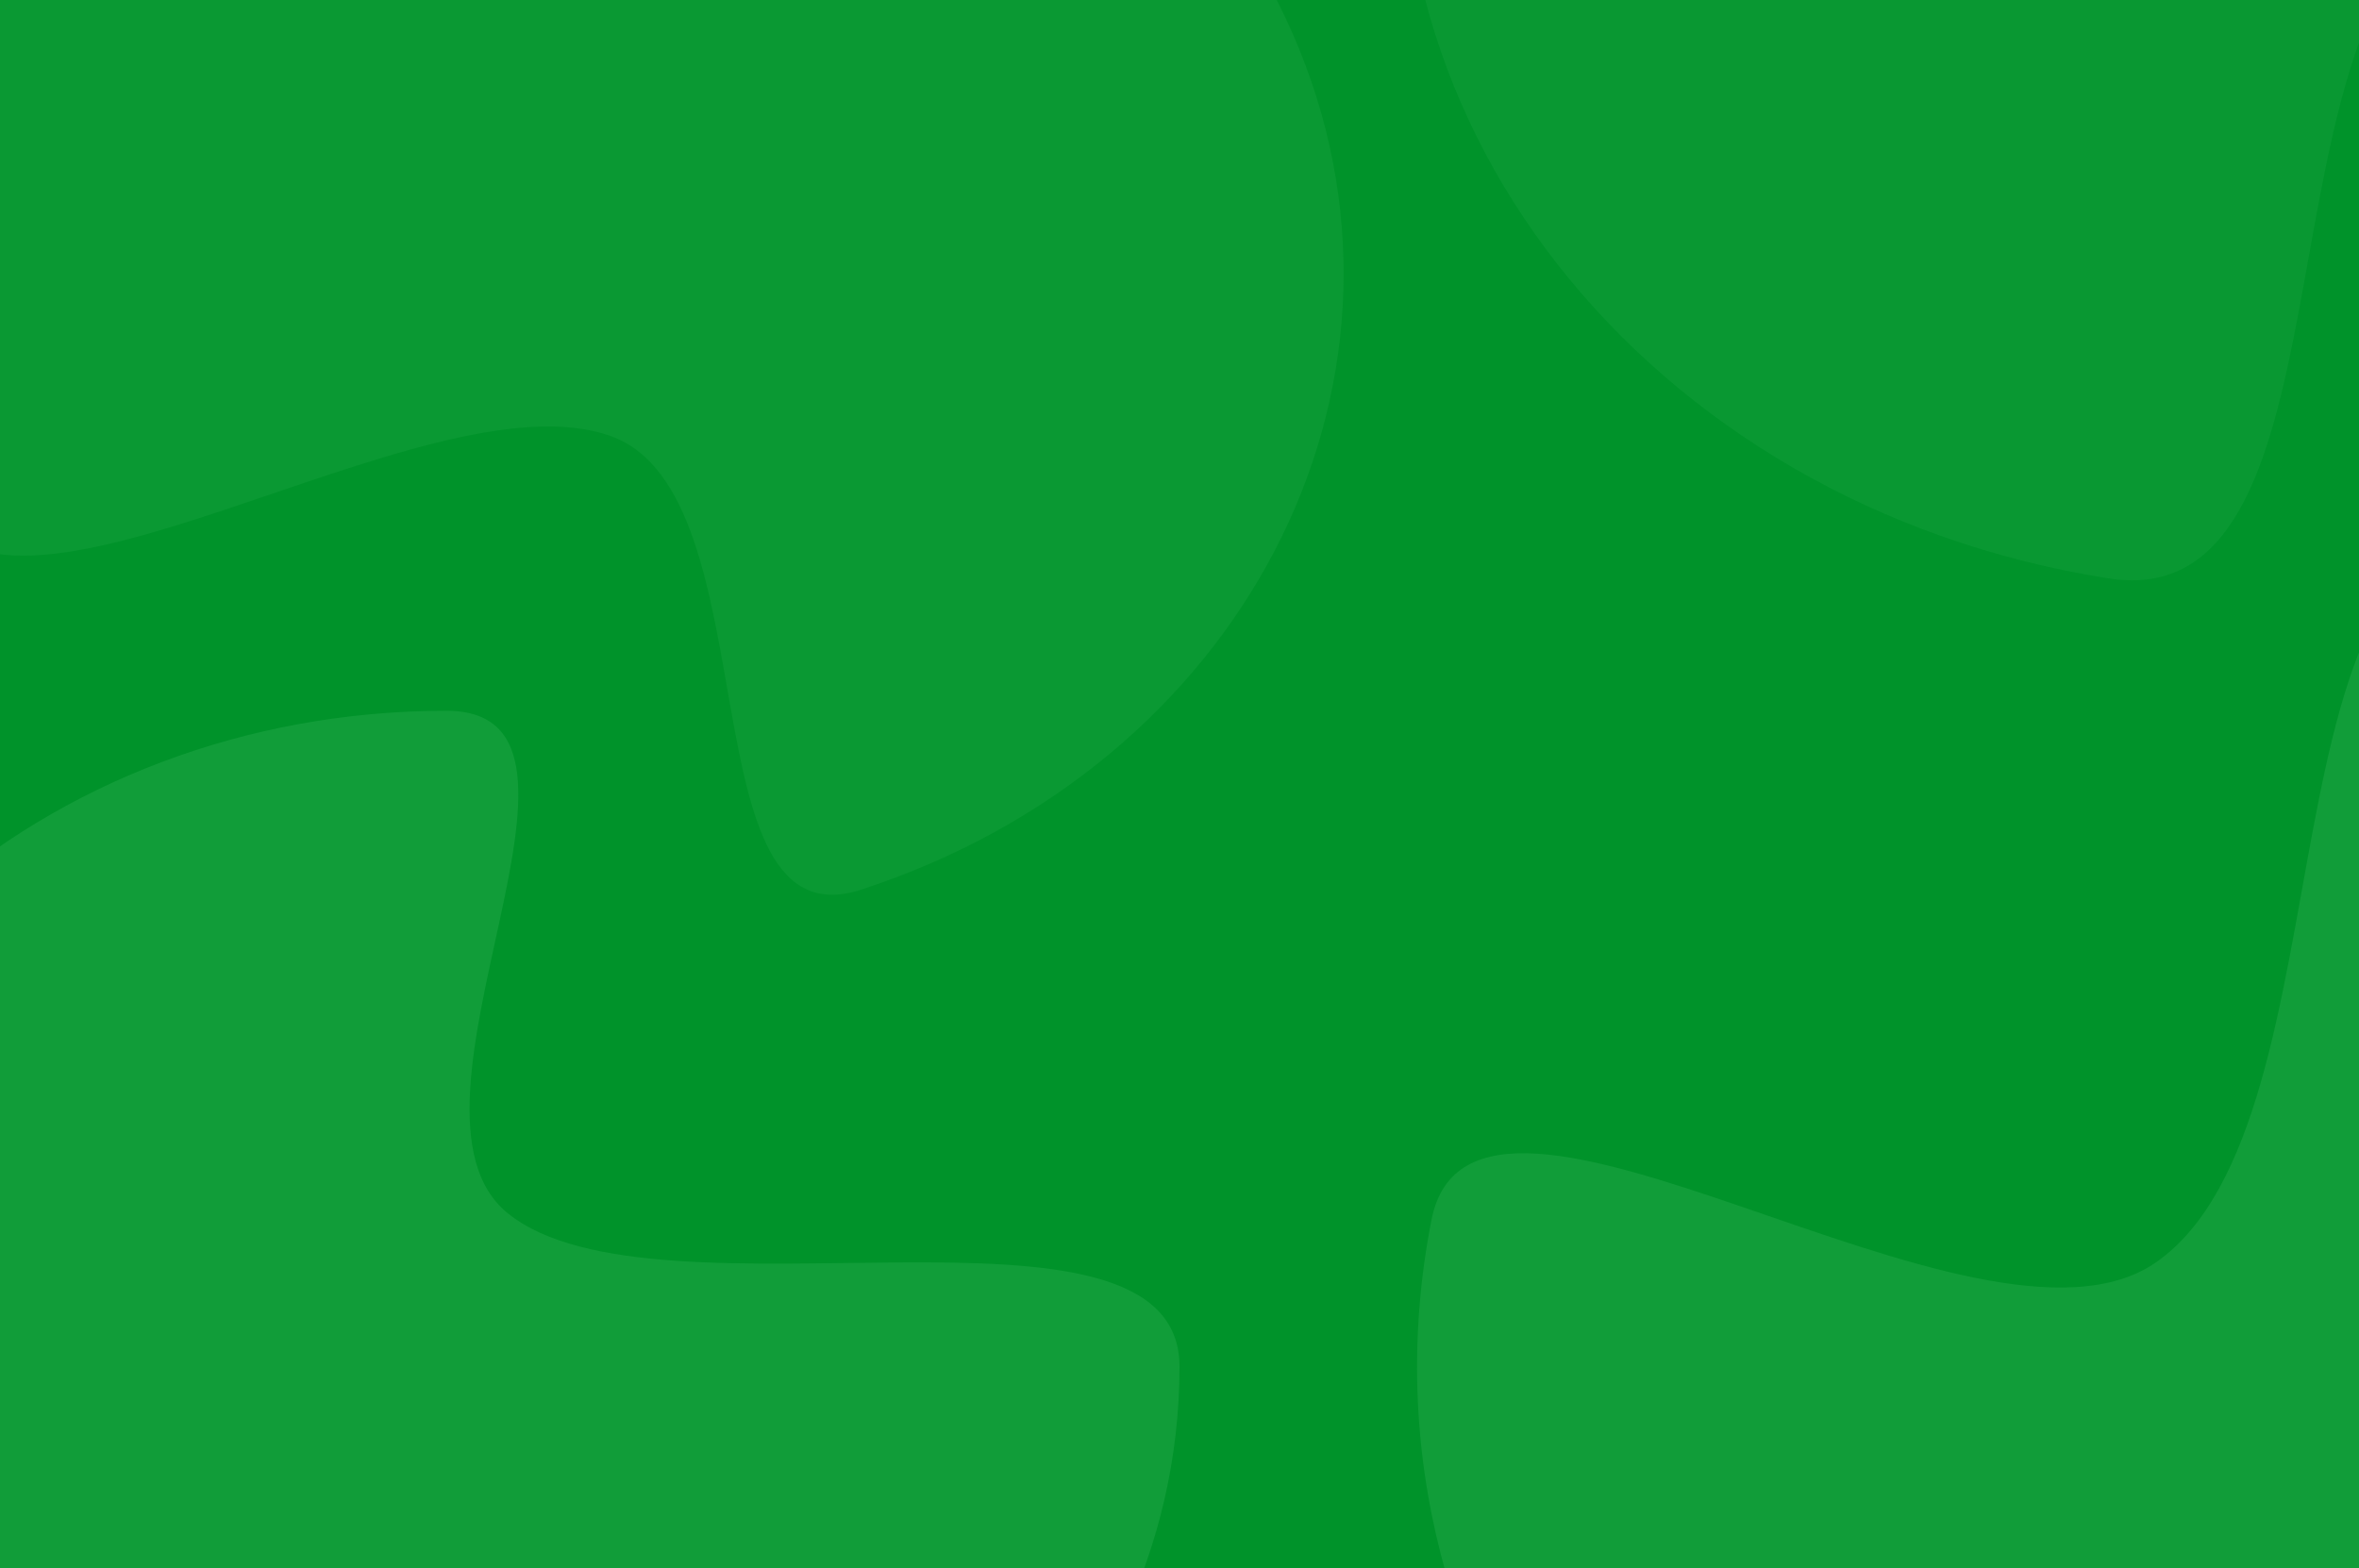 <svg width="1280" height="851" viewBox="0 0 1280 851" fill="none" xmlns="http://www.w3.org/2000/svg">
<rect x="0" y="0" width="1280" height="851" fill="#333333" stroke="none"/>
<g clip-path="url(#clip0_110_110)">
<rect width="1280" height="851" fill="white"/>
<rect width="1280" height="851" fill="#00932A"/>
<path fill-rule="evenodd" clip-rule="evenodd" d="M242.222 1097.55C461.909 1097.55 640 938.206 640 741.643C640 636.561 356.581 723.681 275.64 658.531C205.176 601.814 344.465 385.734 242.222 385.734C22.535 385.734 -155.556 545.08 -155.556 741.643C-155.556 938.206 22.535 1097.55 242.222 1097.55Z" fill="#119D39"/>
<path opacity="0.542" fill-rule="evenodd" clip-rule="evenodd" d="M768.418 -166.156C724.004 59.215 892.192 274.129 1144.08 313.868C1278.73 335.113 1224.39 26.747 1324.24 -43.117C1411.17 -103.937 1659.9 82.64 1680.57 -22.248C1724.98 -247.619 1556.8 -462.533 1304.91 -502.272C1053.03 -542.011 812.832 -391.527 768.418 -166.156Z" fill="#119D39"/>
<path opacity="0.6" fill-rule="evenodd" clip-rule="evenodd" d="M195.122 -186.064C-11.316 -118.835 -117.756 85.401 -42.619 270.109C-2.451 368.854 230.574 200.256 331.537 236.707C419.432 268.441 371.141 514.115 467.218 482.826C673.656 415.598 780.096 211.362 704.959 26.653C629.822 -158.055 401.56 -253.292 195.122 -186.064Z" fill="#119D39"/>
<path fill-rule="evenodd" clip-rule="evenodd" d="M1783.45 820.746C1832.46 572.016 1646.84 334.827 1368.85 290.969C1220.24 267.523 1280.21 607.849 1170.01 684.954C1074.08 752.079 799.566 546.163 776.754 661.923C727.736 910.653 913.356 1147.84 1191.35 1191.7C1469.34 1235.56 1734.43 1069.48 1783.45 820.746Z" fill="#119D39"/>
</g>
<defs>
<clipPath id="clip0_110_110">
<rect width="1280" height="851" fill="white"/>
</clipPath>
</defs>
</svg>
